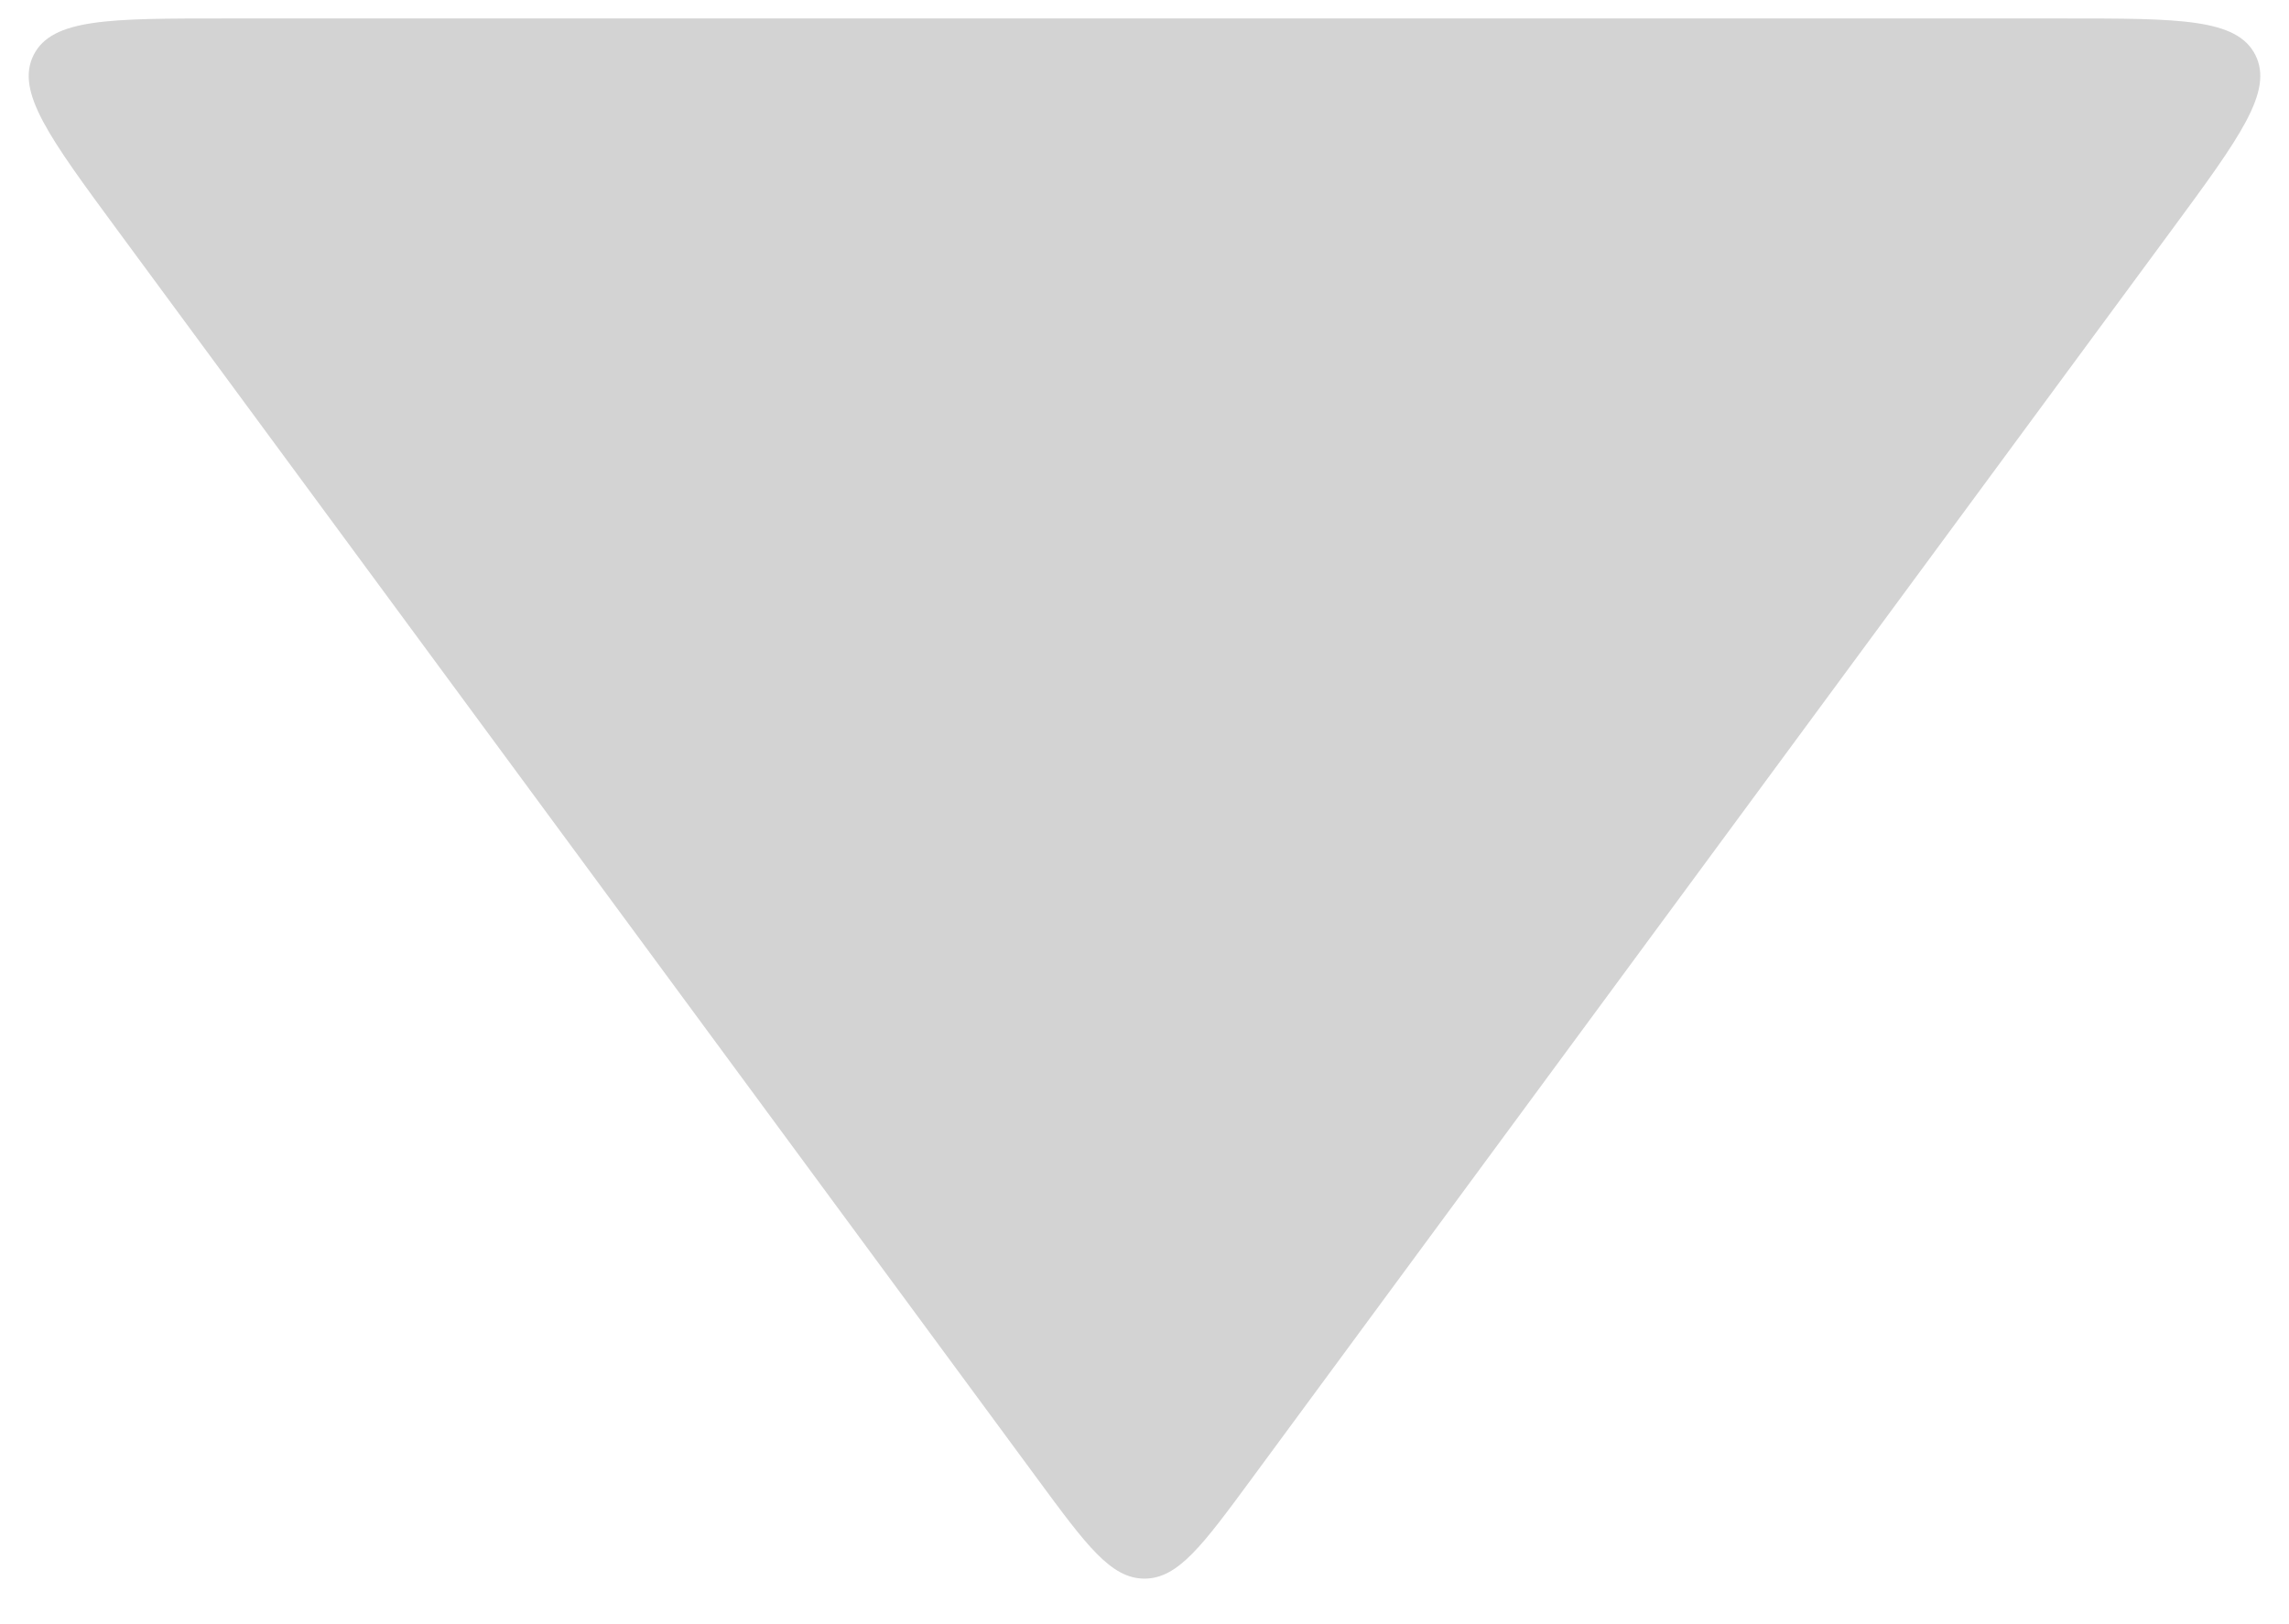 <svg width="31" height="22" viewBox="0 0 31 22" fill="none" xmlns="http://www.w3.org/2000/svg">
<path d="M14.051 20.033C14.714 20.933 15.045 21.383 15.5 21.383C15.955 21.383 16.286 20.933 16.949 20.033L29.409 3.118C30.332 1.865 30.794 1.238 30.544 0.744C30.294 0.25 29.516 0.25 27.96 0.25H3.04C1.484 0.25 0.706 0.25 0.456 0.744C0.206 1.238 0.668 1.865 1.591 3.118L14.051 20.033Z" fill="#D3D3D3"/>
</svg>
